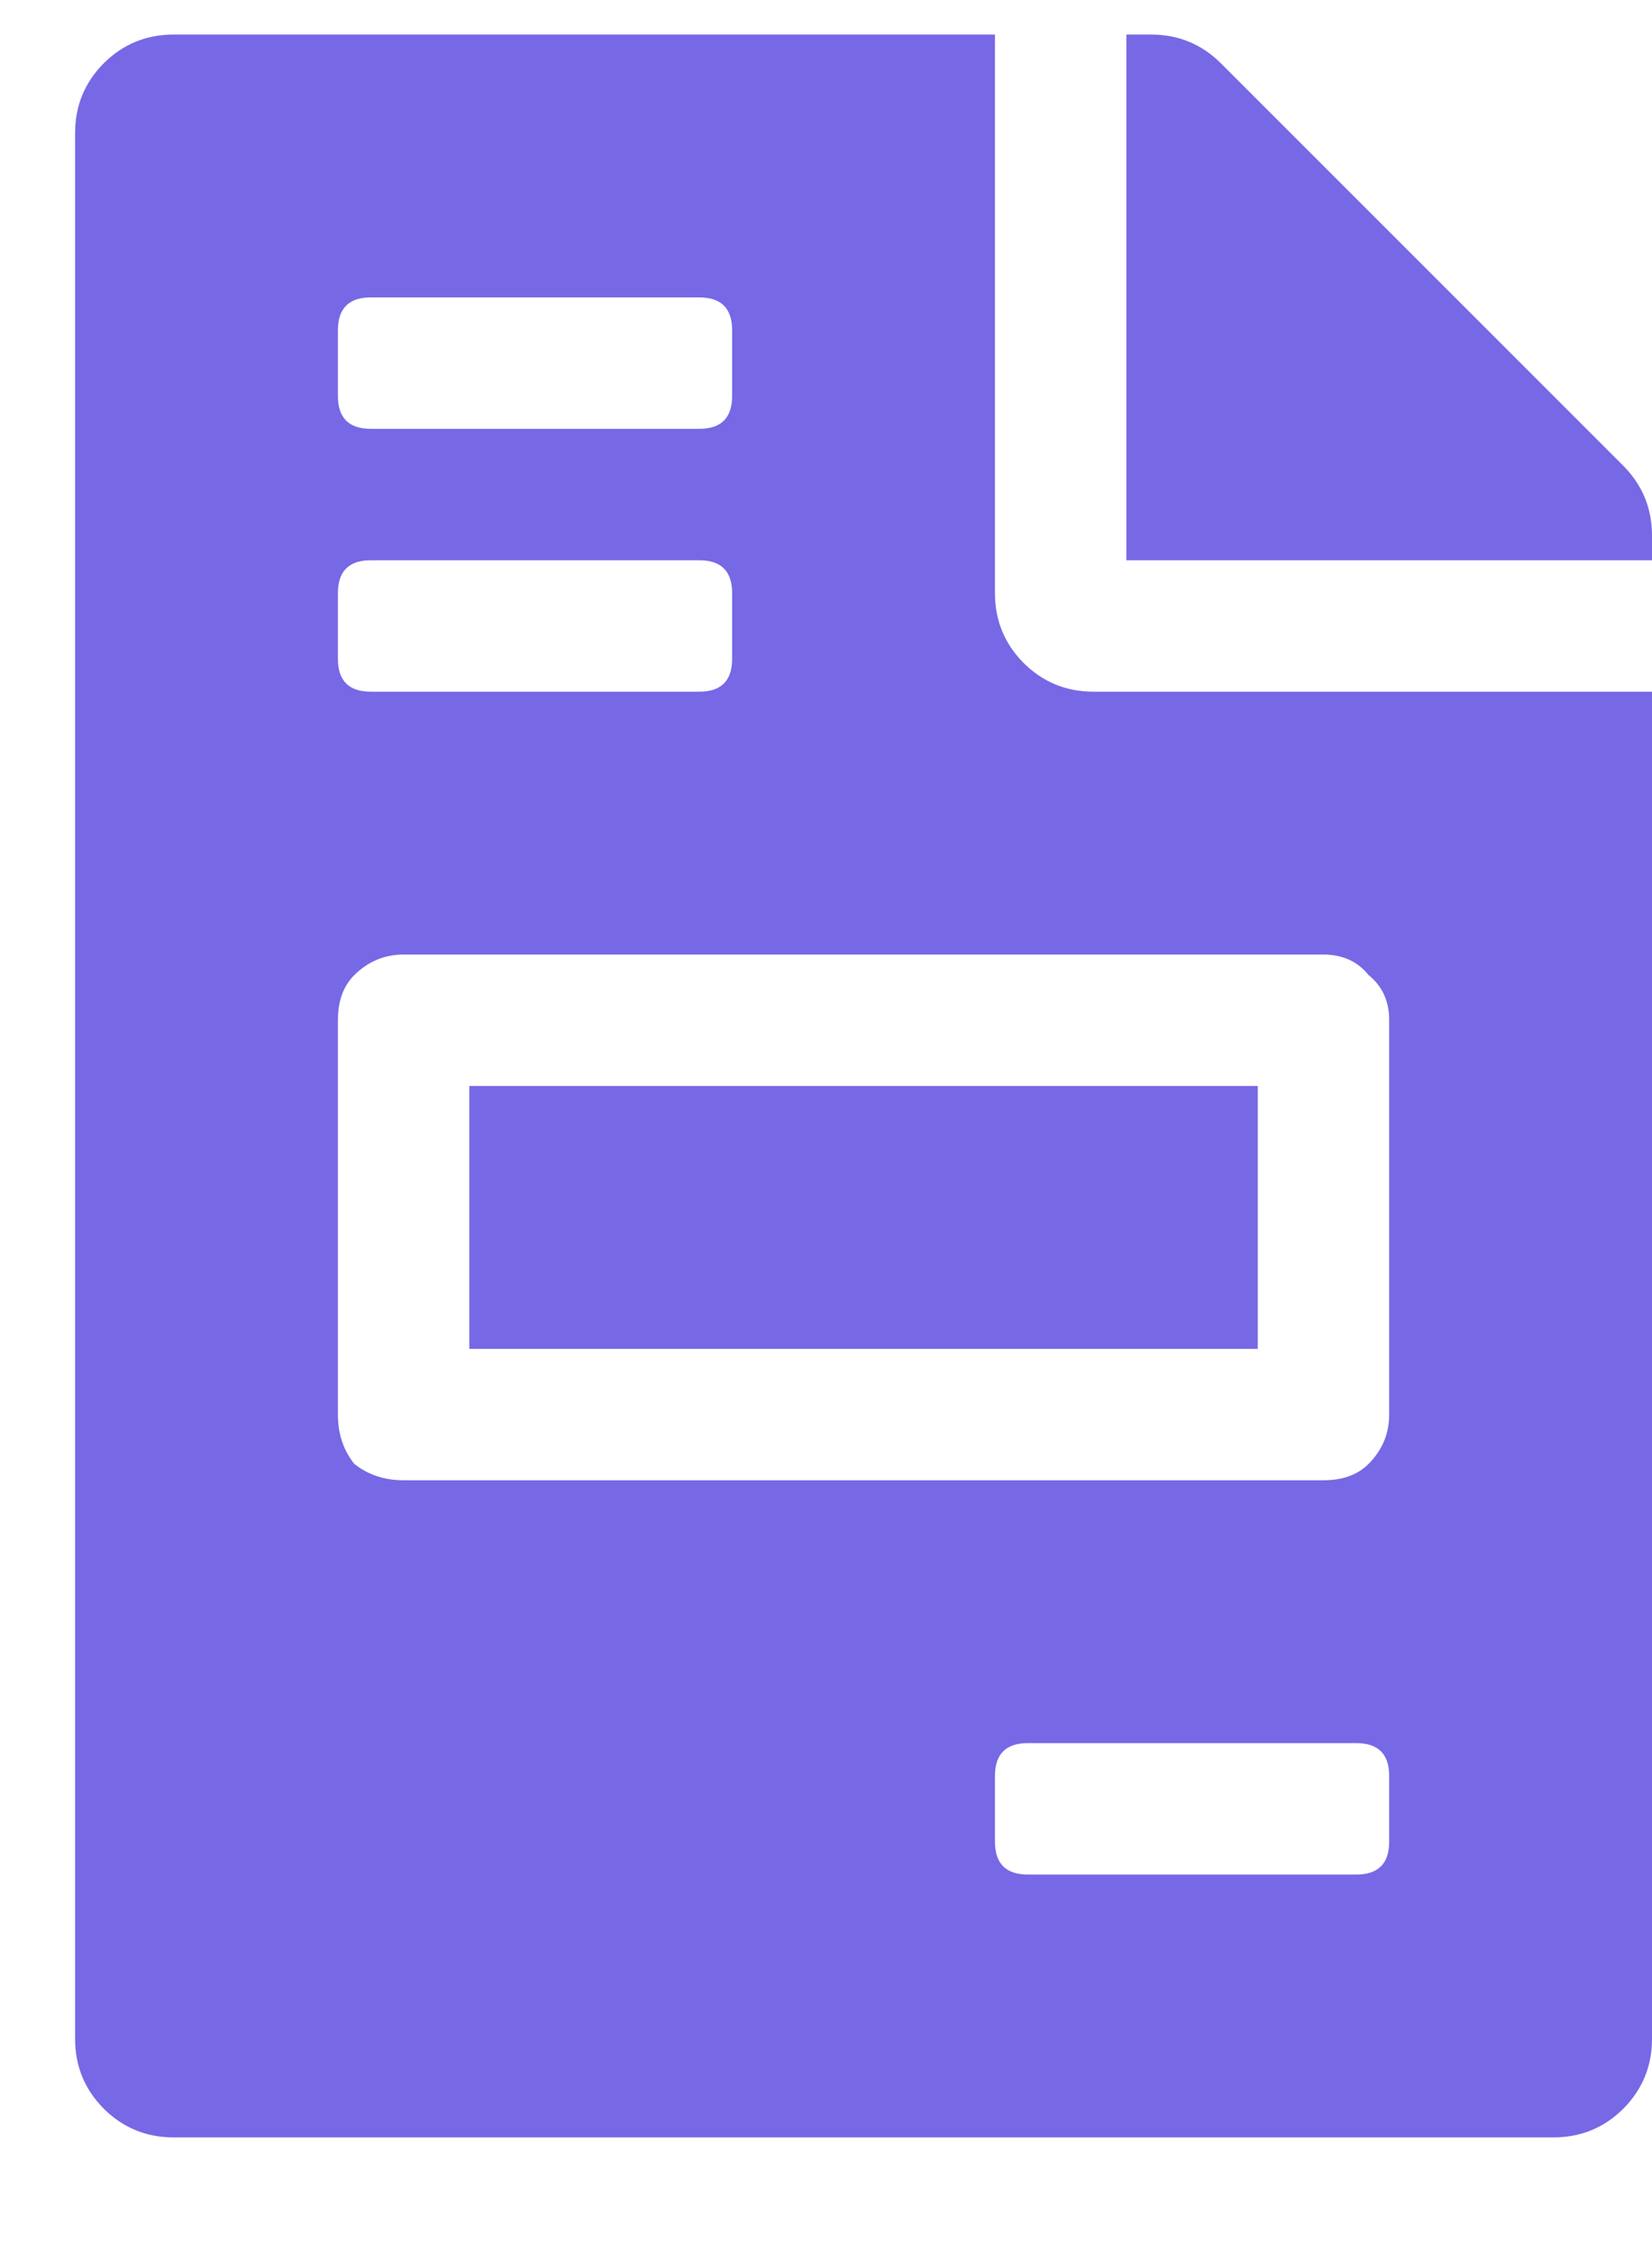 <svg width="11" height="15" viewBox="0 0 11 15" fill="none" xmlns="http://www.w3.org/2000/svg">
<path d="M8.375 7.23V8.98H3.125V7.23H8.375ZM10.809 3.101C10.936 3.229 11 3.384 11 3.566V3.73H7.5V0.23H7.664C7.846 0.23 8.001 0.294 8.129 0.421L10.809 3.101ZM6.625 3.949C6.625 4.131 6.689 4.286 6.816 4.414C6.944 4.541 7.099 4.605 7.281 4.605H11V13.574C11 13.756 10.936 13.911 10.809 14.039C10.681 14.166 10.526 14.23 10.344 14.23H1.156C0.974 14.23 0.819 14.166 0.691 14.039C0.564 13.911 0.5 13.756 0.5 13.574V0.886C0.5 0.704 0.564 0.549 0.691 0.421C0.819 0.294 0.974 0.23 1.156 0.23H6.625V3.949ZM2.25 2.199V2.636C2.25 2.782 2.323 2.855 2.469 2.855H4.656C4.802 2.855 4.875 2.782 4.875 2.636V2.199C4.875 2.053 4.802 1.98 4.656 1.98H2.469C2.323 1.98 2.25 2.053 2.25 2.199ZM2.25 3.949V4.386C2.25 4.532 2.323 4.605 2.469 4.605H4.656C4.802 4.605 4.875 4.532 4.875 4.386V3.949C4.875 3.803 4.802 3.73 4.656 3.73H2.469C2.323 3.73 2.25 3.803 2.25 3.949ZM9.25 12.261V11.824C9.25 11.678 9.177 11.605 9.031 11.605H6.844C6.698 11.605 6.625 11.678 6.625 11.824V12.261C6.625 12.407 6.698 12.48 6.844 12.48H9.031C9.177 12.48 9.25 12.407 9.25 12.261ZM9.25 6.792C9.25 6.665 9.204 6.565 9.113 6.492C9.04 6.401 8.94 6.355 8.812 6.355H2.688C2.56 6.355 2.451 6.401 2.359 6.492C2.286 6.565 2.25 6.665 2.25 6.792V9.417C2.25 9.545 2.286 9.654 2.359 9.746C2.451 9.819 2.56 9.855 2.688 9.855H8.812C8.94 9.855 9.04 9.819 9.113 9.746C9.204 9.654 9.25 9.545 9.25 9.417V6.792Z" fill="#7768E5"/>
</svg>
